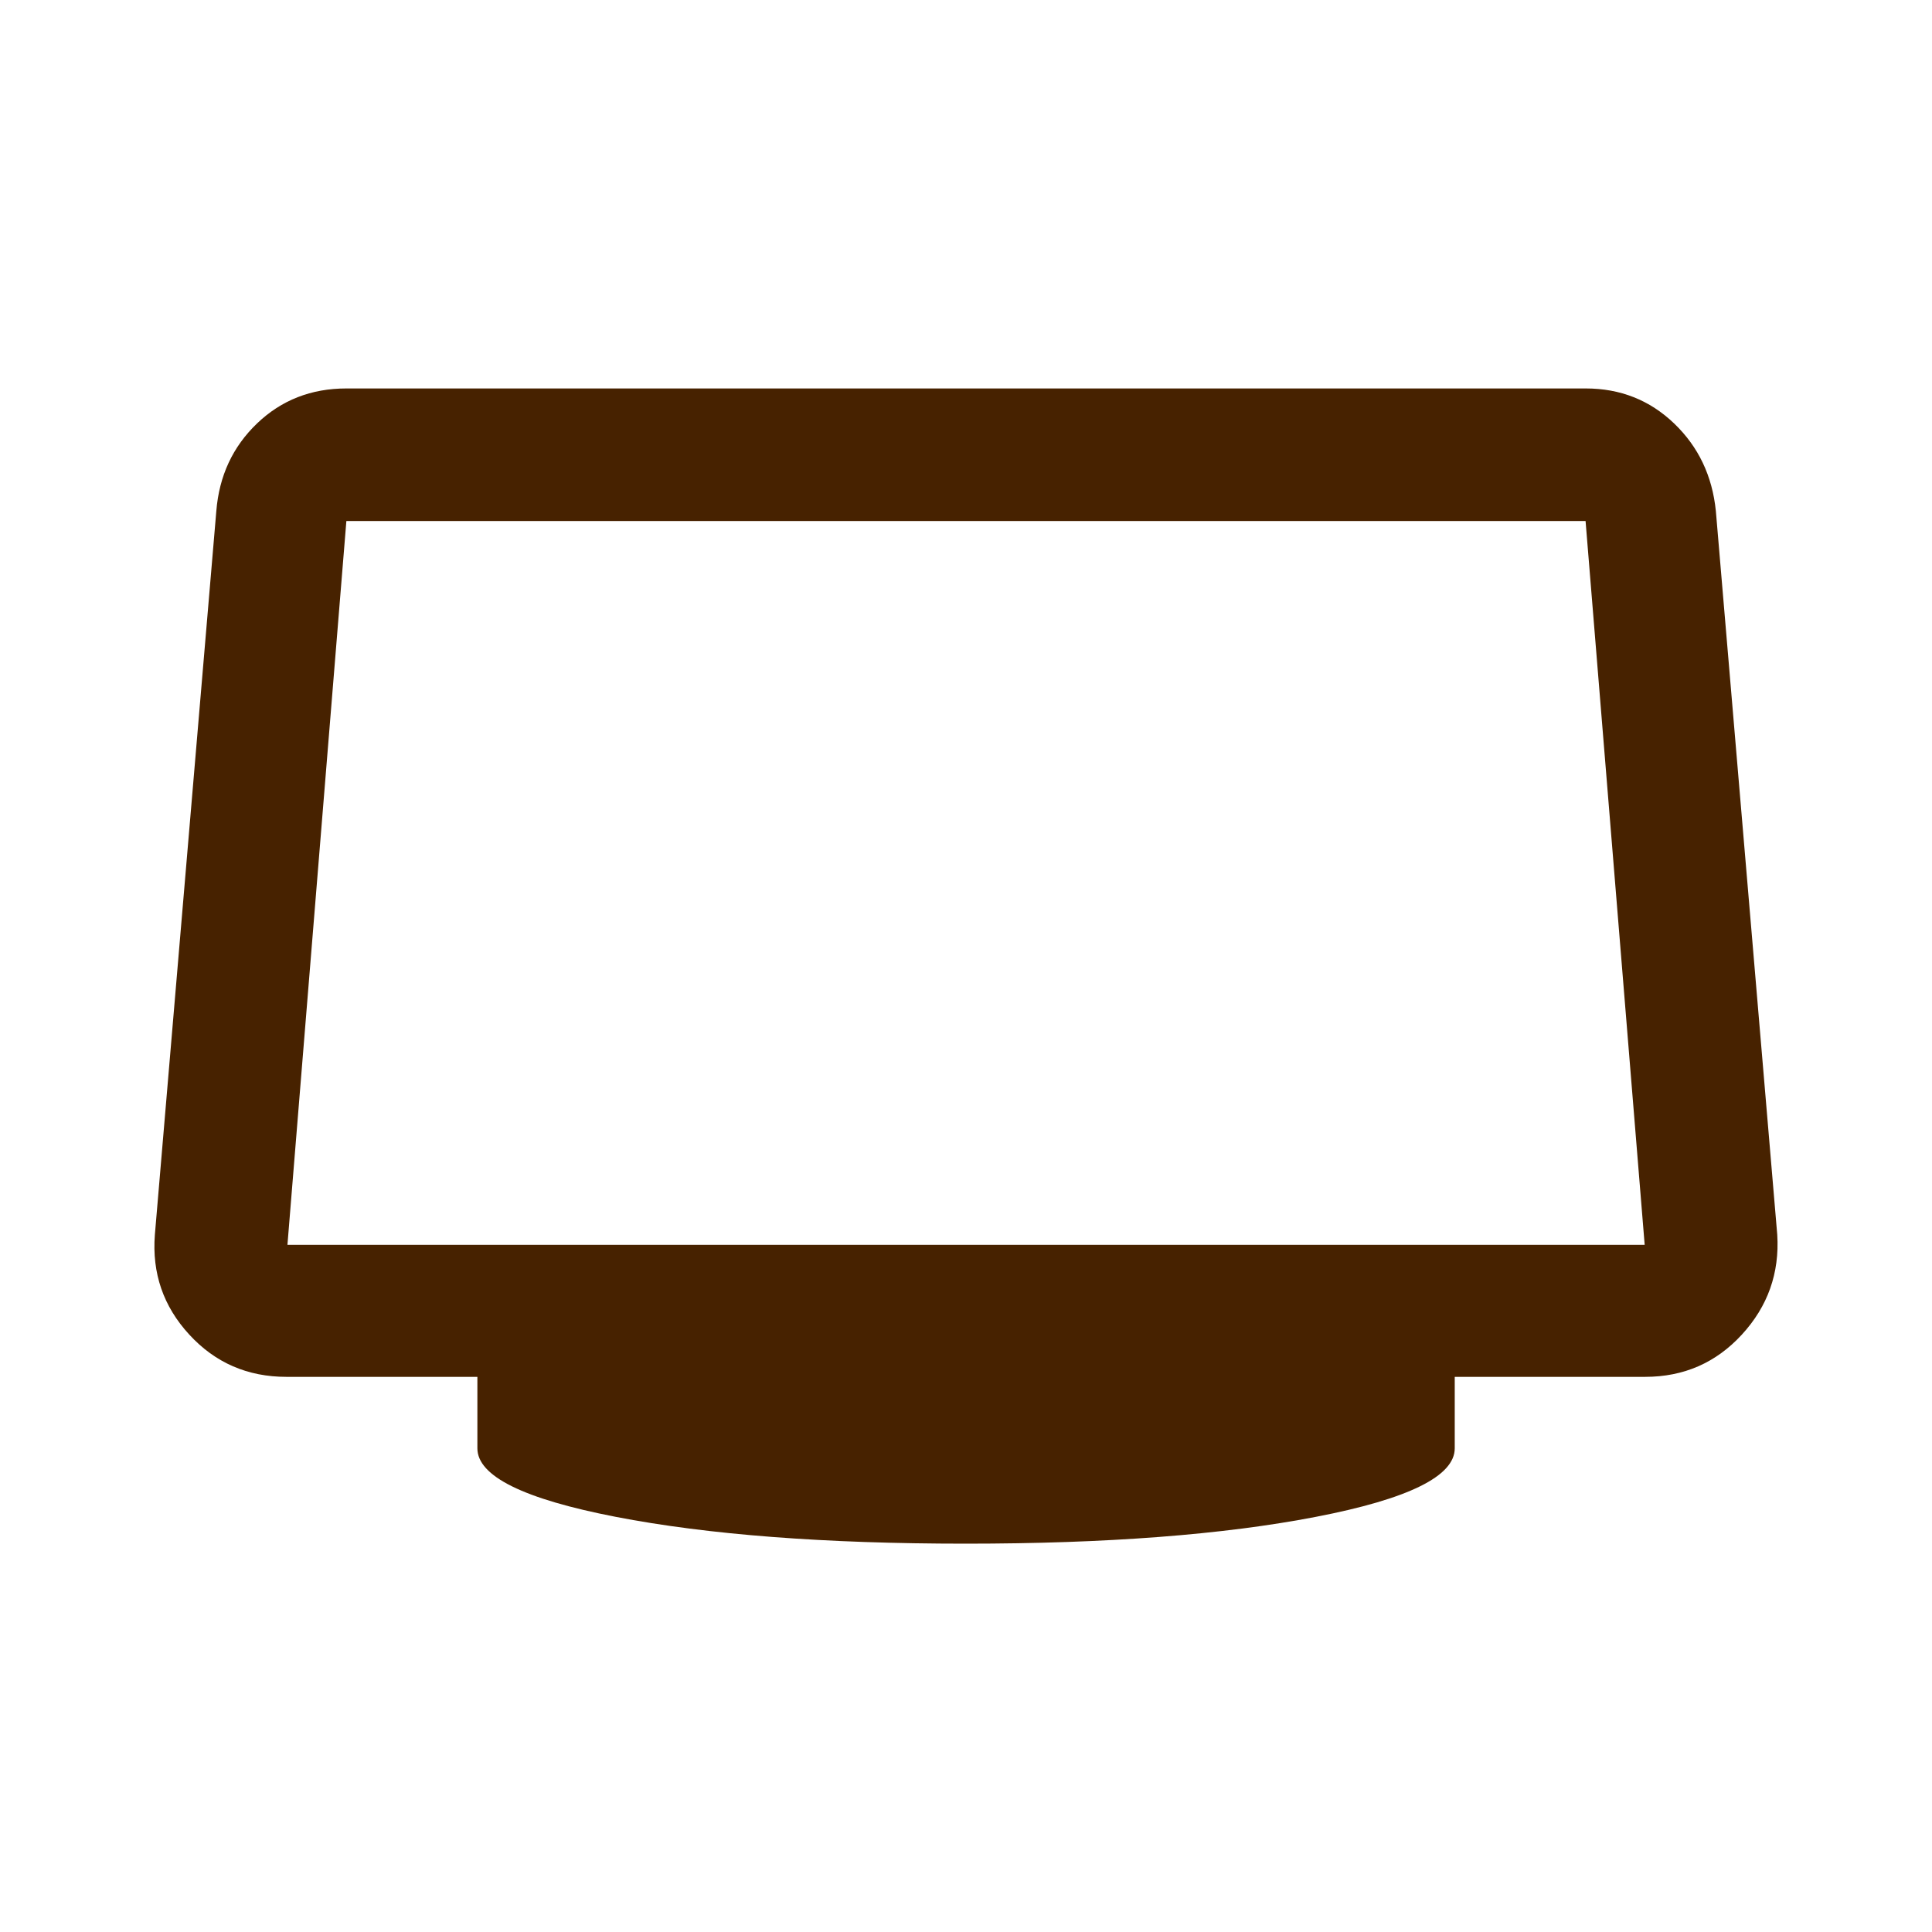 <svg width="32" height="32" viewBox="0 0 32 32" fill="none" xmlns="http://www.w3.org/2000/svg">
<g id="Number calling system">
<path id="Vector" d="M15.993 25.568C13.659 25.568 11.728 25.42 10.2 25.124C8.672 24.828 7.907 24.45 7.907 23.989V22.805H4.744C4.101 22.805 3.564 22.572 3.135 22.105C2.705 21.638 2.516 21.087 2.565 20.452L3.583 8.464C3.63 7.882 3.855 7.399 4.258 7.013C4.661 6.627 5.154 6.434 5.737 6.434H26.265C26.837 6.434 27.325 6.627 27.728 7.013C28.131 7.399 28.361 7.882 28.42 8.464L29.437 20.452C29.476 21.087 29.28 21.638 28.851 22.105C28.422 22.572 27.888 22.805 27.249 22.805H24.095V23.989C24.095 24.45 23.328 24.828 21.794 25.124C20.261 25.42 18.327 25.568 15.993 25.568ZM4.761 20.618H27.241L26.262 8.63H5.737L4.761 20.618Z" fill="#472200"/>
</g>
</svg>
